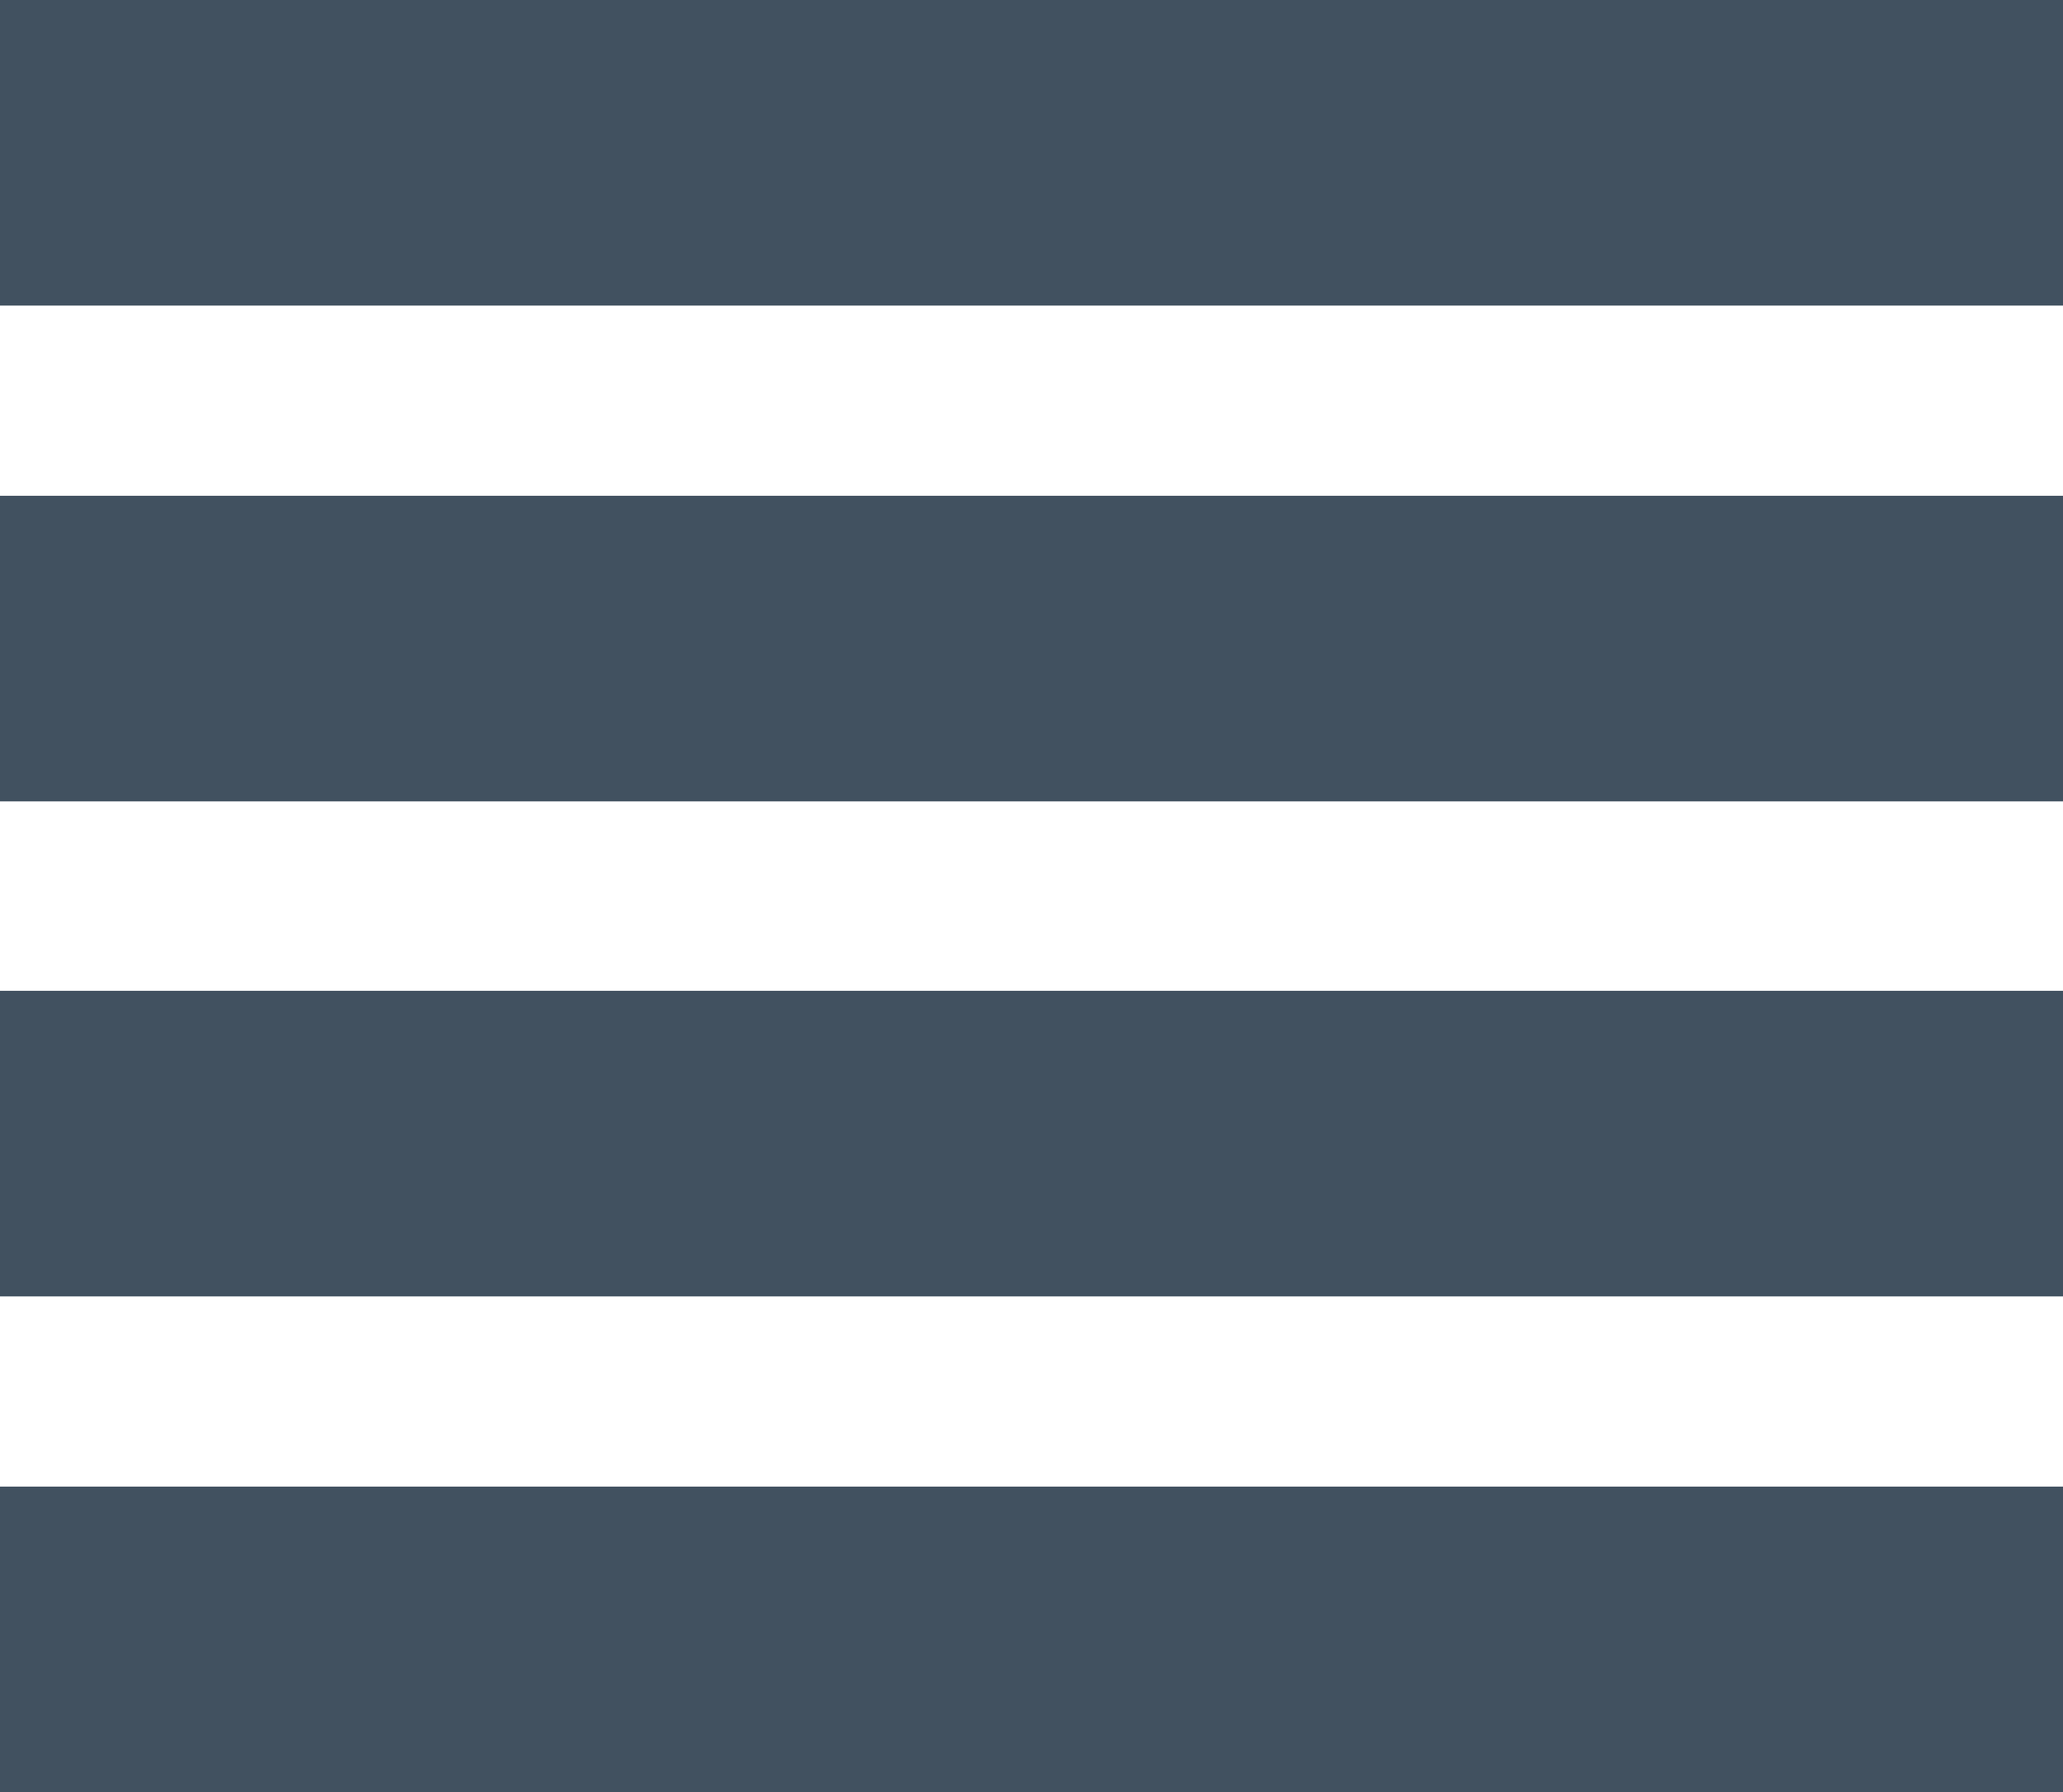 <svg
  xmlns="http://www.w3.org/2000/svg" viewBox="0 0 27 23.46">
  <g>
    <rect fill="#415160" y="6.49" width="27" height="4"/>
    <rect fill="#415160" width="27" height="4"/>
    <rect fill="#415160" y="12.97" width="27" height="4"/>
    <rect fill="#415160" y="19.46" width="27" height="4"/>
  </g>
</svg>